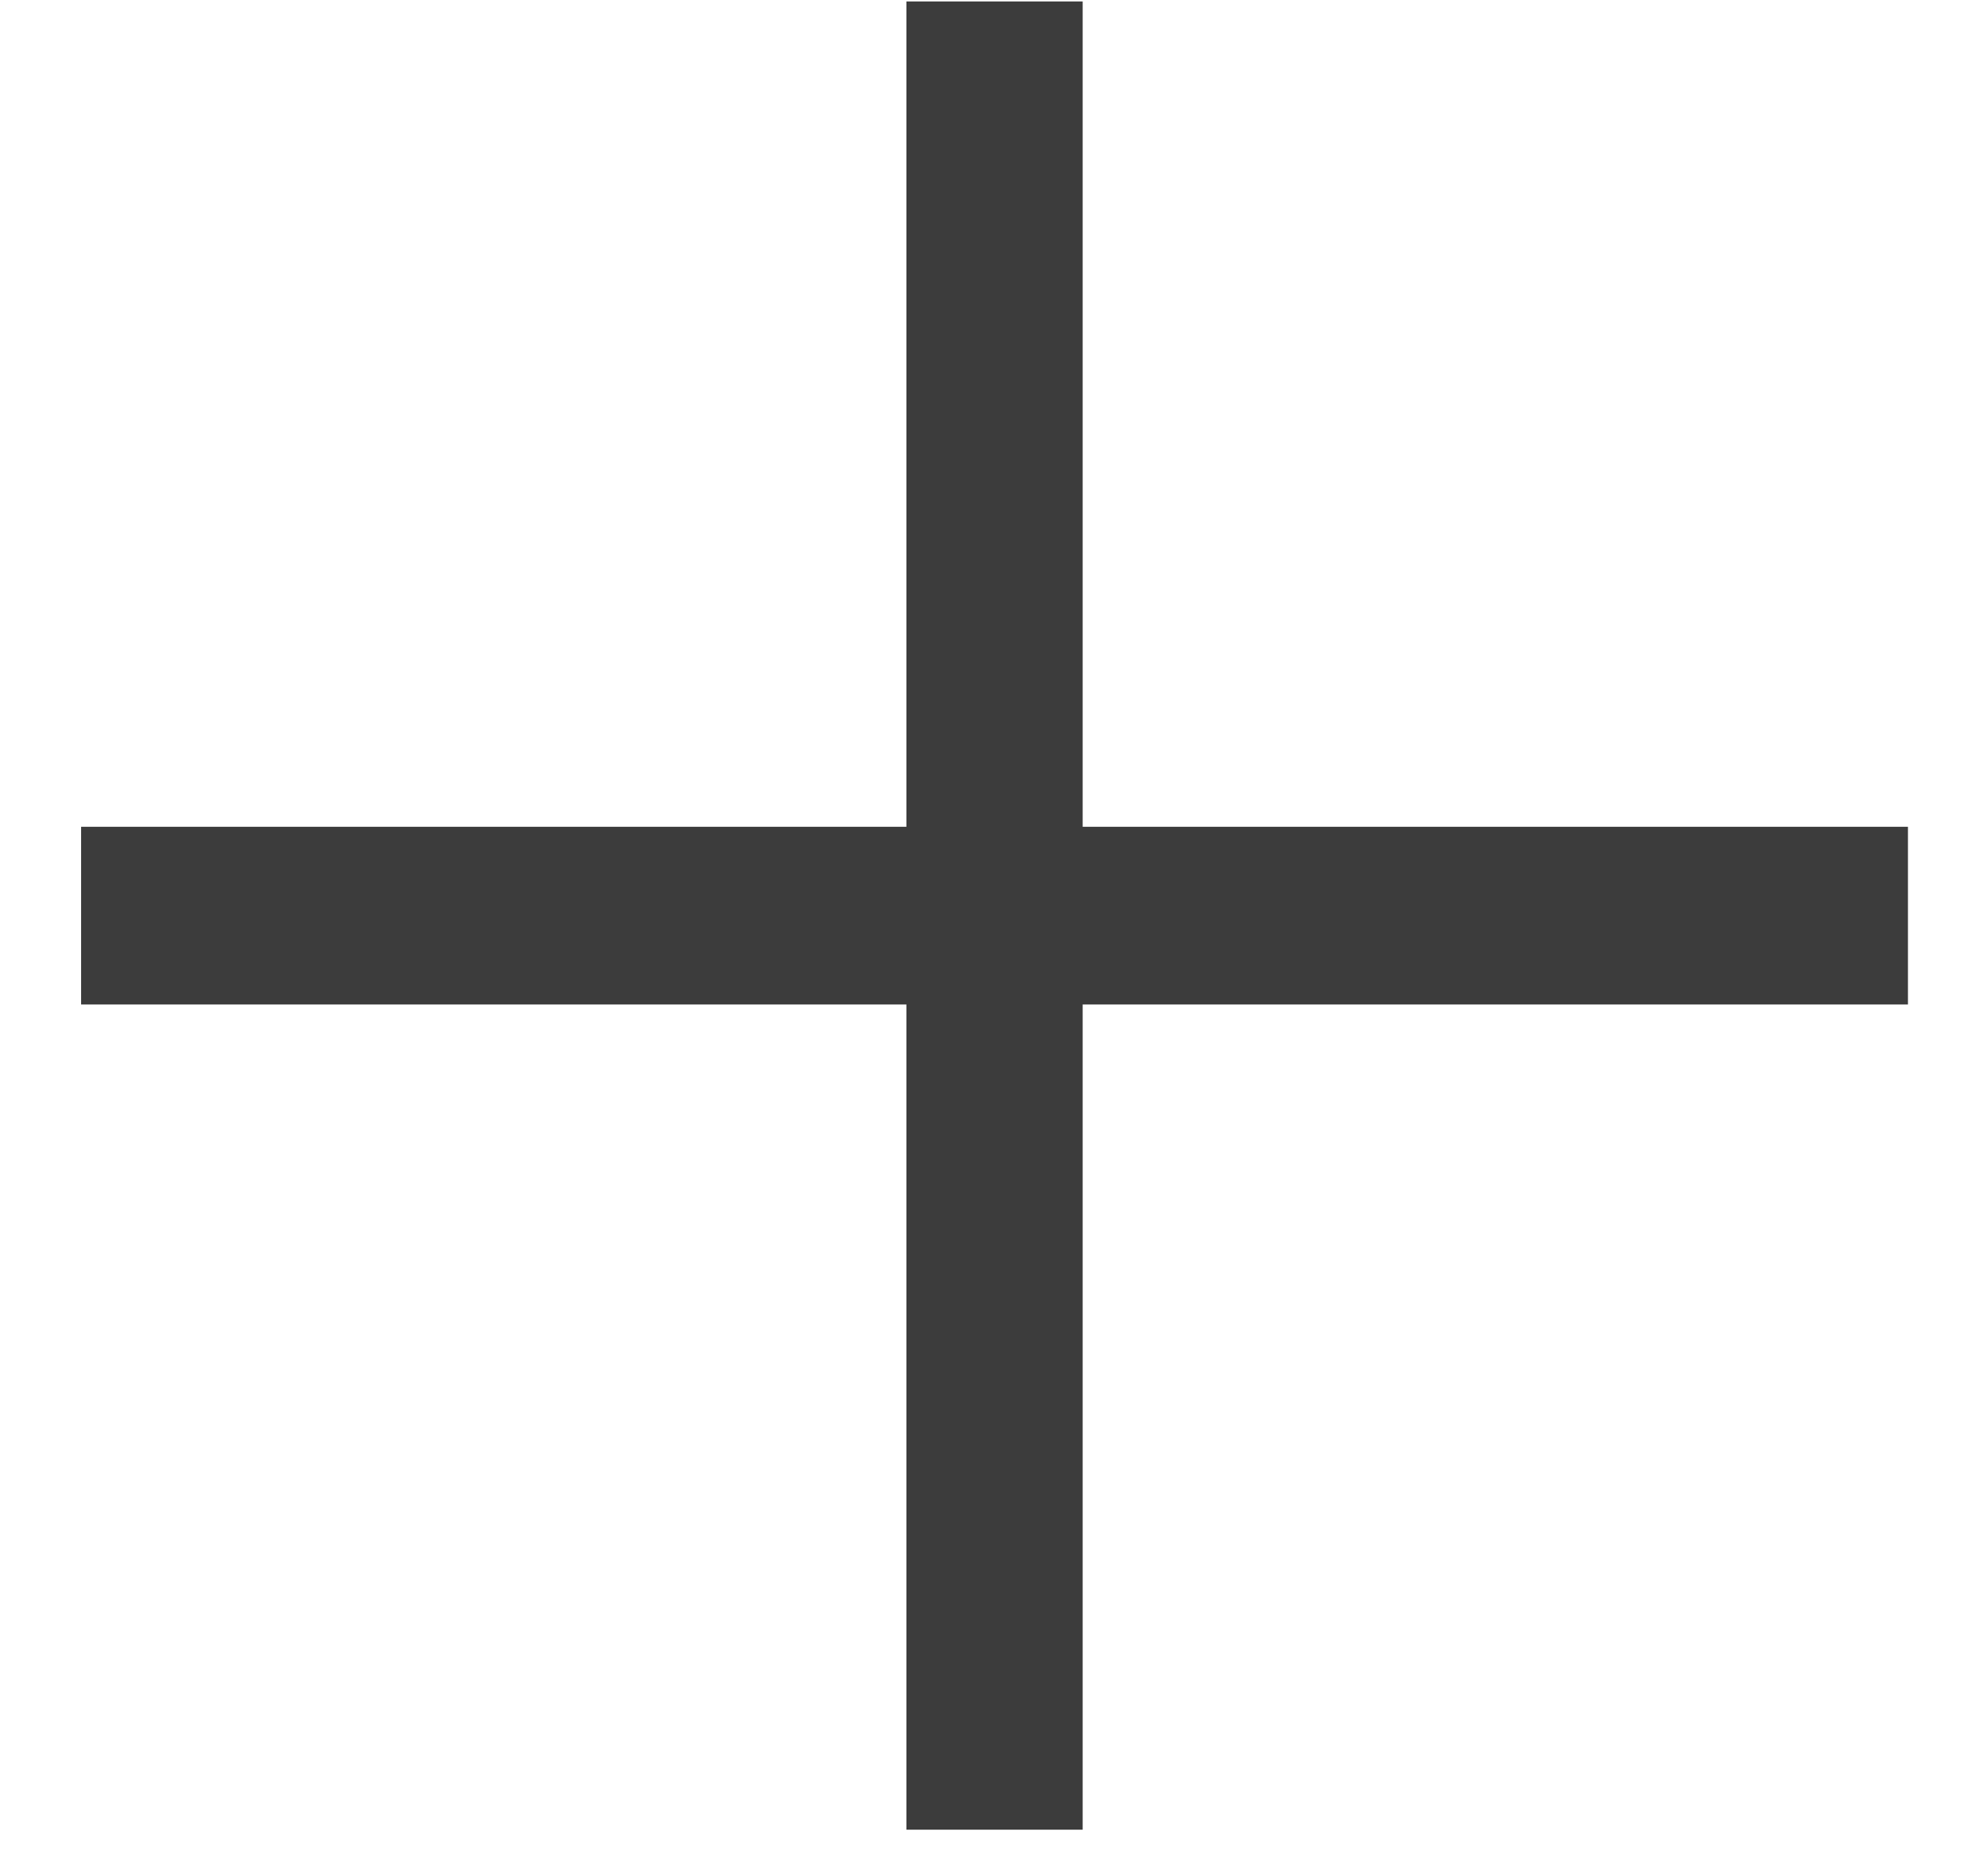 <svg width="15" height="14" viewBox="0 0 15 14" fill="none" xmlns="http://www.w3.org/2000/svg">
<path d="M6.839 13.807V0.011H8.169V13.807H6.839ZM0.612 7.58V6.239H14.396V7.58H0.612Z" fill="#3C3C3C"/>
</svg>
